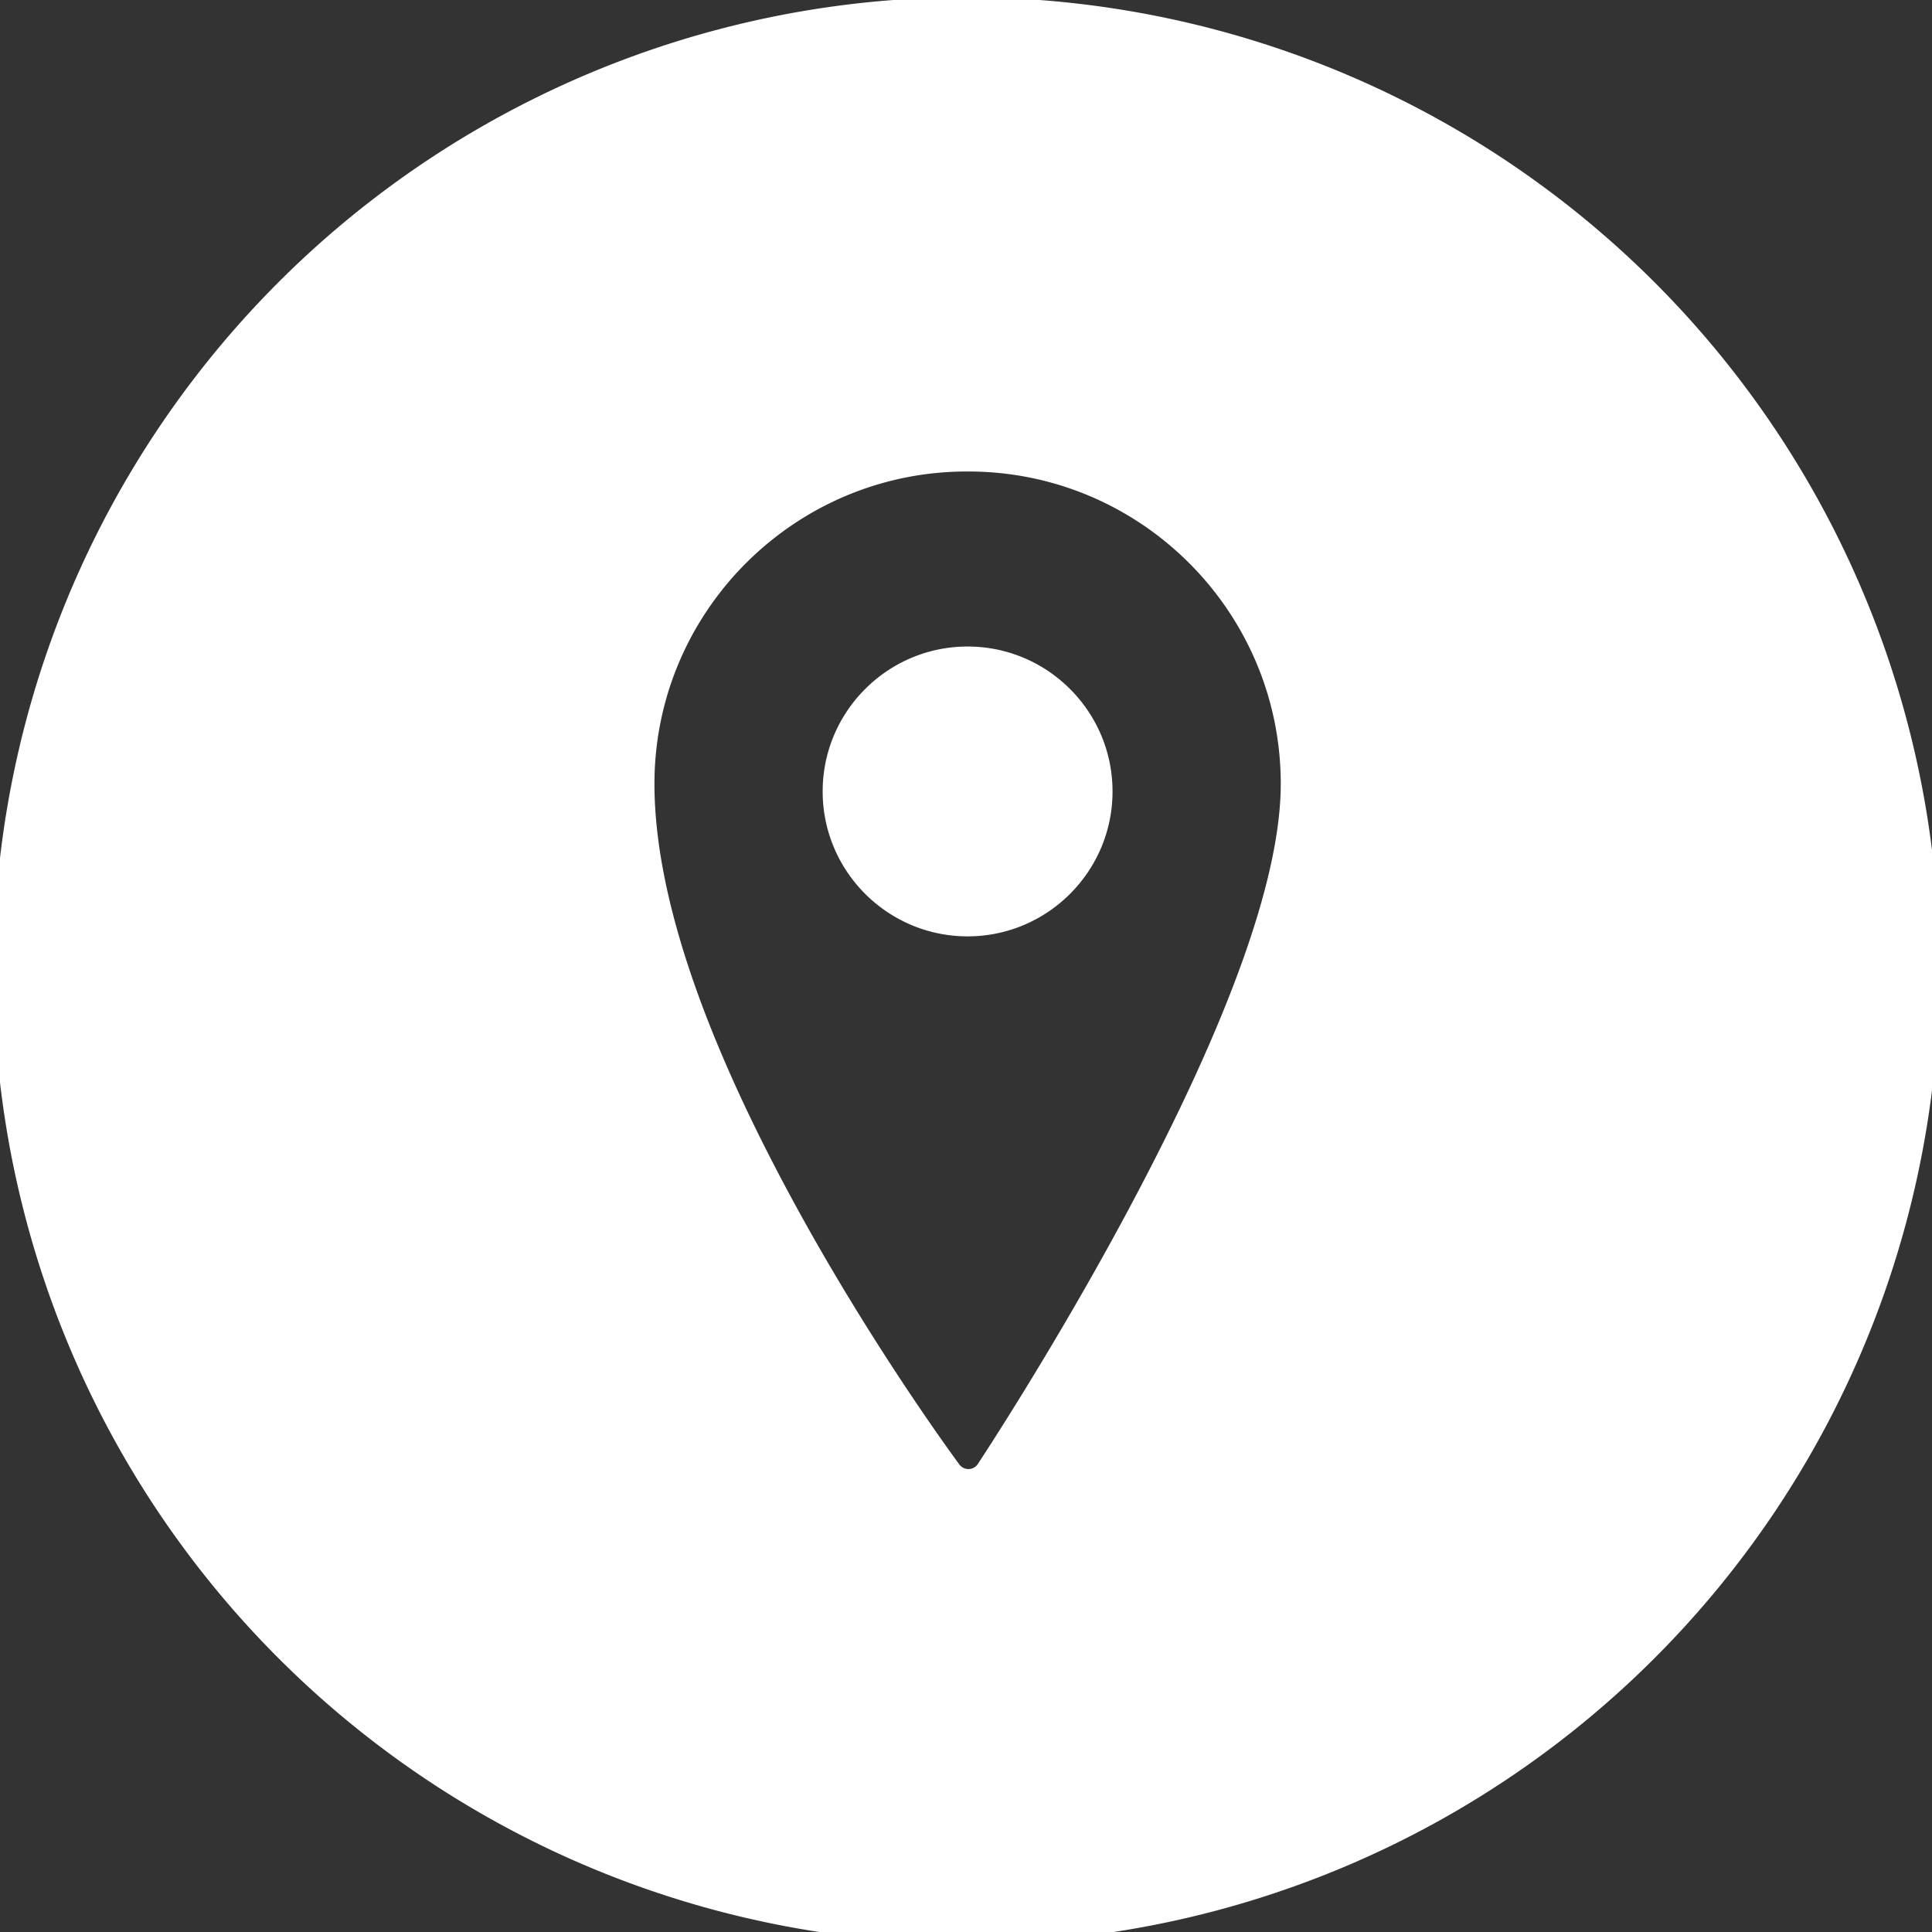 <?xml version="1.0" encoding="UTF-8" standalone="no"?>
<!-- Created with Inkscape (http://www.inkscape.org/) -->

<svg
   xmlns:dc="http://purl.org/dc/elements/1.1/"
   xmlns:cc="http://creativecommons.org/ns#"
   xmlns:rdf="http://www.w3.org/1999/02/22-rdf-syntax-ns#"
   xmlns:svg="http://www.w3.org/2000/svg"
   xmlns="http://www.w3.org/2000/svg"
   xmlns:sodipodi="http://sodipodi.sourceforge.net/DTD/sodipodi-0.dtd"
   xmlns:inkscape="http://www.inkscape.org/namespaces/inkscape"
   inkscape:version="0.92.3 (2405546, 2018-03-11)"
   sodipodi:docname="white-circle-address.svg"
   id="svg7561"
   version="1.1"
   viewBox="0 0 66.146 66.146"
   height="66.146mm"
   width="66.146mm">
  <rect x="0" y="0" width="66.146" height="66.146" fill="#333333" stroke="none"/>
  <sodipodi:namedview
     inkscape:window-maximized="1"
     inkscape:window-y="-8"
     inkscape:window-x="-8"
     inkscape:window-height="1017"
     inkscape:window-width="1920"
     inkscape:guide-bbox="true"
     showguides="true"
     showgrid="false"
     inkscape:current-layer="g8270"
     inkscape:document-units="mm"
     inkscape:cy="109.0932"
     inkscape:cx="-3.0799935"
     inkscape:zoom="2.8284271"
     inkscape:pageshadow="2"
     inkscape:pageopacity="0.0"
     borderopacity="1.0"
     bordercolor="#666666"
     pagecolor="#ffffff"
     id="base"
     fit-margin-top="0"
     fit-margin-left="0"
     fit-margin-right="0"
     fit-margin-bottom="0">
    <sodipodi:guide
       position="42.936,21.469"
       orientation="0,1"
       id="guide1354"
       inkscape:locked="false" />
    <sodipodi:guide
       position="21.468,43.65"
       orientation="1,0"
       id="guide1221"
       inkscape:locked="false" />
    <sodipodi:guide
       position="10.113,31.195"
       orientation="1,0"
       id="guide1223"
       inkscape:locked="false" />
    <sodipodi:guide
       position="29.833,32.473"
       orientation="0,1"
       id="guide1225"
       inkscape:locked="false" />
    <sodipodi:guide
       position="32.825,17.615"
       orientation="1,0"
       id="guide1227"
       inkscape:locked="false" />
    <sodipodi:guide
       position="20.108,10.465"
       orientation="0,1"
       id="guide1229"
       inkscape:locked="false" />
    <sodipodi:guide
       position="21.468,42.936"
       orientation="0,1"
       id="guide1231"
       inkscape:locked="false" />
    <sodipodi:guide
       position="42.936,21.469"
       orientation="1,0"
       id="guide1233"
       inkscape:locked="false" />
    <sodipodi:guide
       position="21.468,5.8442903e-005"
       orientation="0,1"
       id="guide1235"
       inkscape:locked="false" />
    <sodipodi:guide
       position="0.001,21.469"
       orientation="1,0"
       id="guide1237"
       inkscape:locked="false" />
  </sodipodi:namedview>
  <defs
     id="defs7555" />
  <g
     id="layer1"
     inkscape:groupmode="layer"
     inkscape:label="Layer 1"
     transform="translate(46.217,8.073)">
    <g
       id="g8334"
       transform="matrix(0.055,0,0,0.055,-15.478,4.877)">
      <g
         id="g8270"
         transform="translate(0.857)">
        <path
           style="fill:#ffffff;fill-opacity:1;stroke:none;stroke-width:5788936.5;stroke-linecap:butt;stroke-linejoin:miter;stroke-miterlimit:3.9;stroke-dasharray:none;stroke-opacity:1;paint-order:normal"
           d="M 41.881,-237.162 A 605.669,605.669 0 0 0 -563.789,368.507 605.669,605.669 0 0 0 41.881,974.176 605.669,605.669 0 0 0 647.55,368.507 605.669,605.669 0 0 0 41.881,-237.162 Z M 42.129,58.047 h 0.889 c 107.239,0 194.494,87.208 194.498,194.411 0,58.106 -31.814,147.132 -94.545,264.579 -46.476,87.016 -93.581,158.159 -94.049,158.867 -1.262,1.897 -3.366,3.057 -5.642,3.12 -0.063,0.003 -0.127,0 -0.19,0 -2.206,0 -4.292,-1.04 -5.613,-2.814 -0.475,-0.636 -47.926,-64.602 -94.72,-148.108 -63.115,-112.638 -95.113,-205.375 -95.113,-275.645 0,-107.201 87.241,-194.411 194.484,-194.411 z m 0.452,108.949 c -49.745,0 -90.229,40.469 -90.229,90.215 0,49.745 40.484,90.215 90.229,90.215 49.747,0 90.215,-40.468 90.215,-90.215 1e-5,-49.745 -40.468,-90.215 -90.215,-90.215 z"
           id="path1219"
           inkscape:connector-curvature="0"
           inkscape:export-xdpi="96"
           inkscape:export-ydpi="96" />
        <g
           transform="translate(-58.775,29.073)"
           id="g8688"
           inkscape:export-xdpi="96"
           inkscape:export-ydpi="96" />
        <g
           transform="matrix(0.946,0,0,0.946,-371.729,379.492)"
           id="g4"
           style="fill:#f8c6c6;fill-opacity:1;stroke:none"
           inkscape:export-xdpi="96"
           inkscape:export-ydpi="96" />
      </g>
      <g
         id="g8272" />
      <g
         id="g8274" />
      <g
         id="g8276" />
      <g
         id="g8278" />
      <g
         id="g8280" />
      <g
         id="g8282" />
      <g
         id="g8284" />
      <g
         id="g8286" />
      <g
         id="g8288" />
      <g
         id="g8290" />
      <g
         id="g8292" />
      <g
         id="g8294" />
      <g
         id="g8296" />
      <g
         id="g8298" />
      <g
         id="g8300" />
    </g>
  </g>
</svg>
